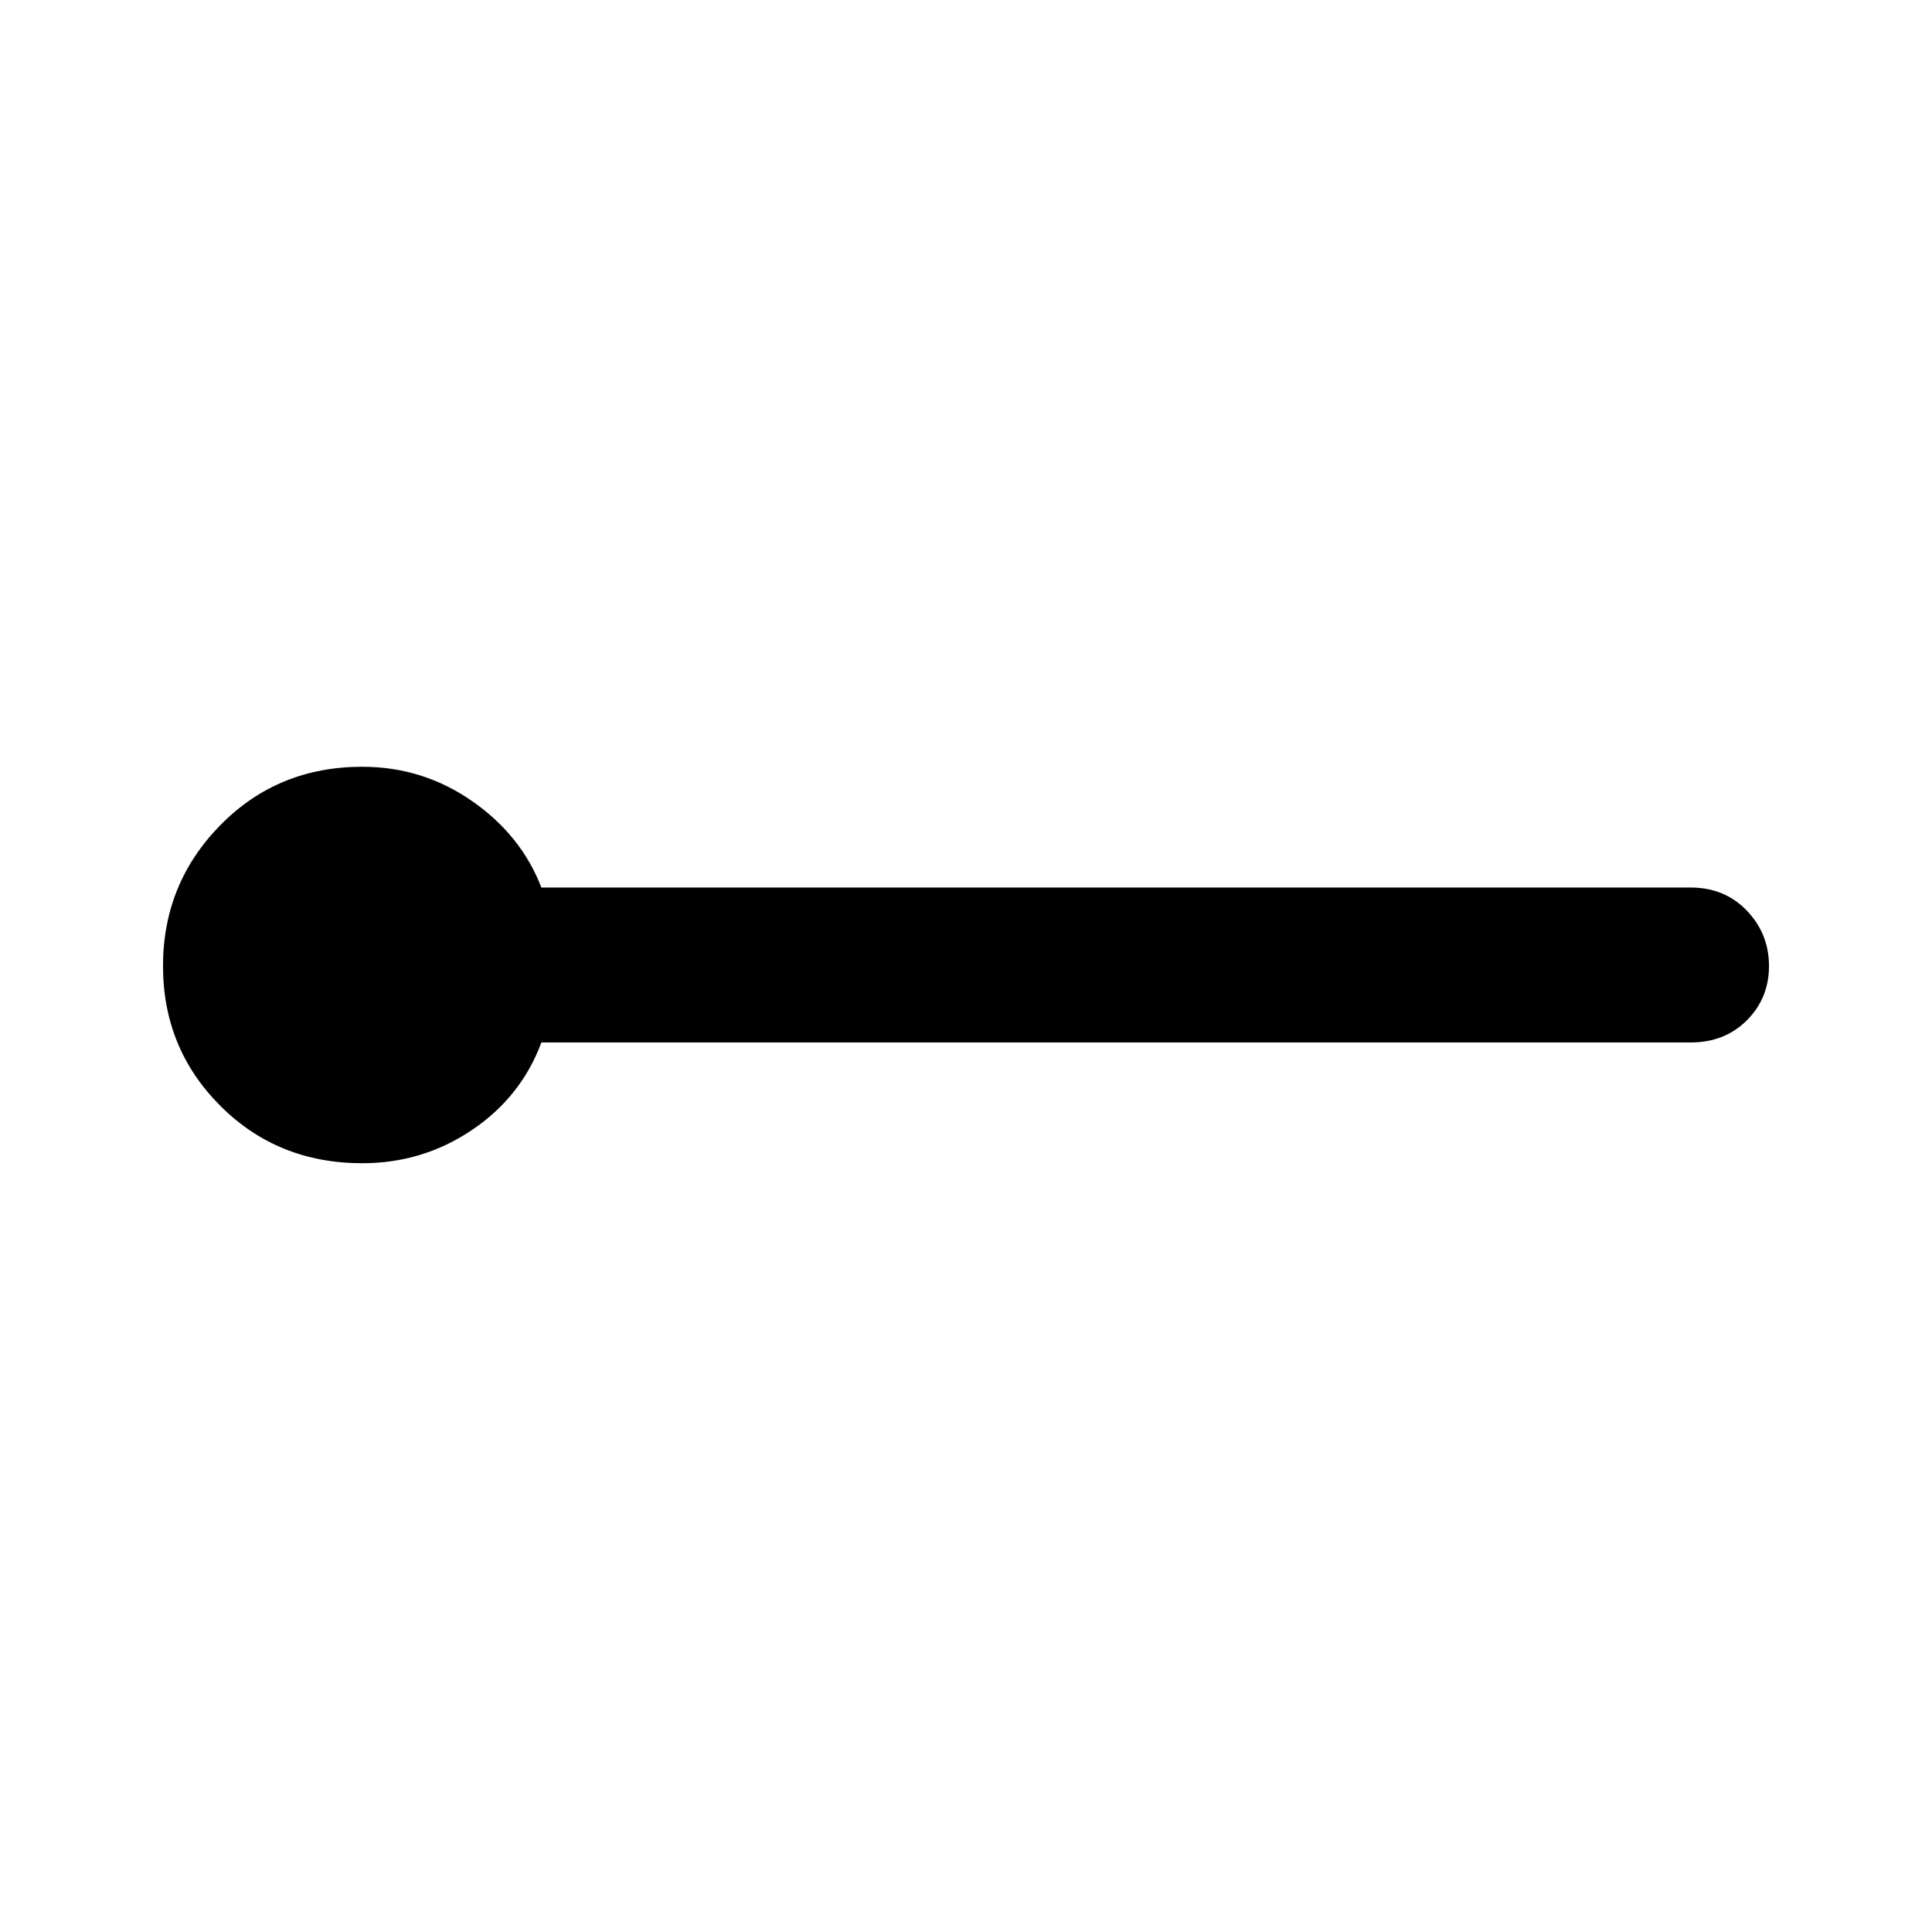<svg xmlns="http://www.w3.org/2000/svg" height="48" width="48"><path d="M9 28.9q-2.1 0-3.525-1.425Q4.05 26.05 4.05 24t1.425-3.5Q6.9 19.05 9 19.05q1.5 0 2.725.85t1.725 2.15H42q.85 0 1.4.575.55.575.55 1.375t-.55 1.35q-.55.55-1.4.55H13.45q-.5 1.35-1.725 2.175Q10.5 28.9 9 28.9Z"/></svg>